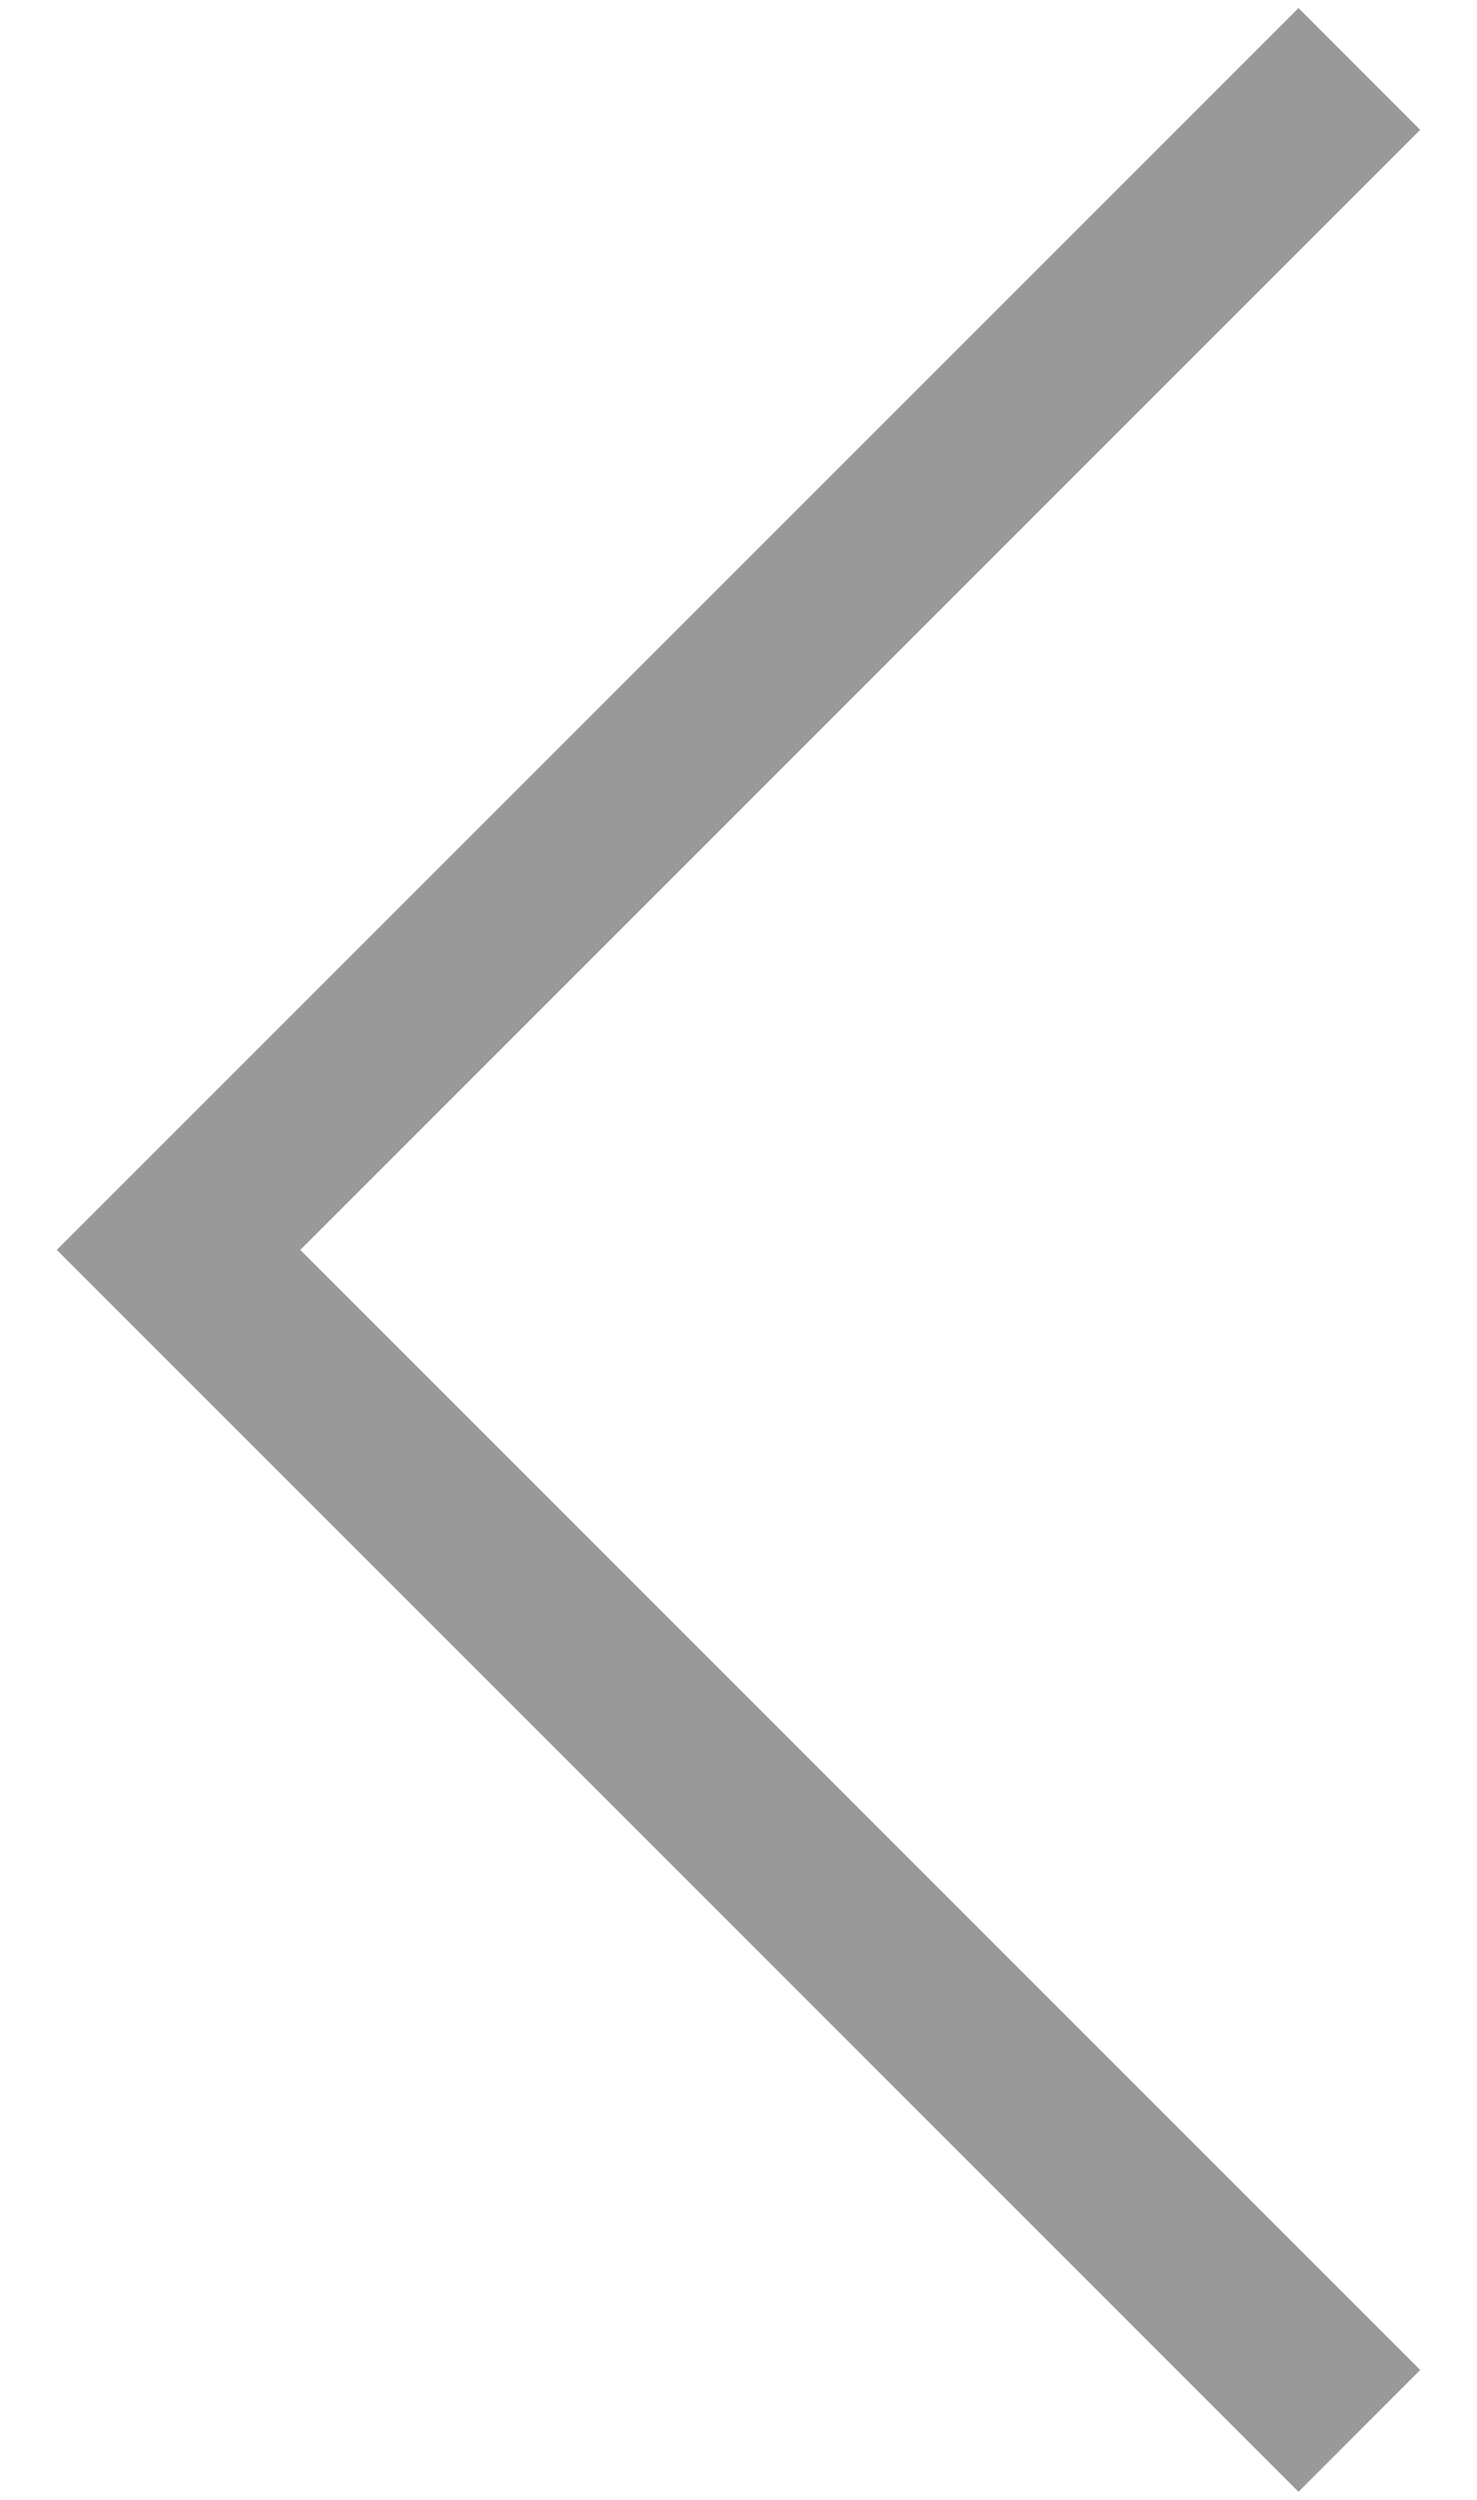 <svg width="13" height="22" viewBox="0 0 13 22" fill="none" xmlns="http://www.w3.org/2000/svg">
<path d="M11.429 21.929L0.5 11L11.429 0.071L12.5 1.143L2.643 11L12.5 20.857L11.429 21.929Z" fill="#999999"/>
</svg>
